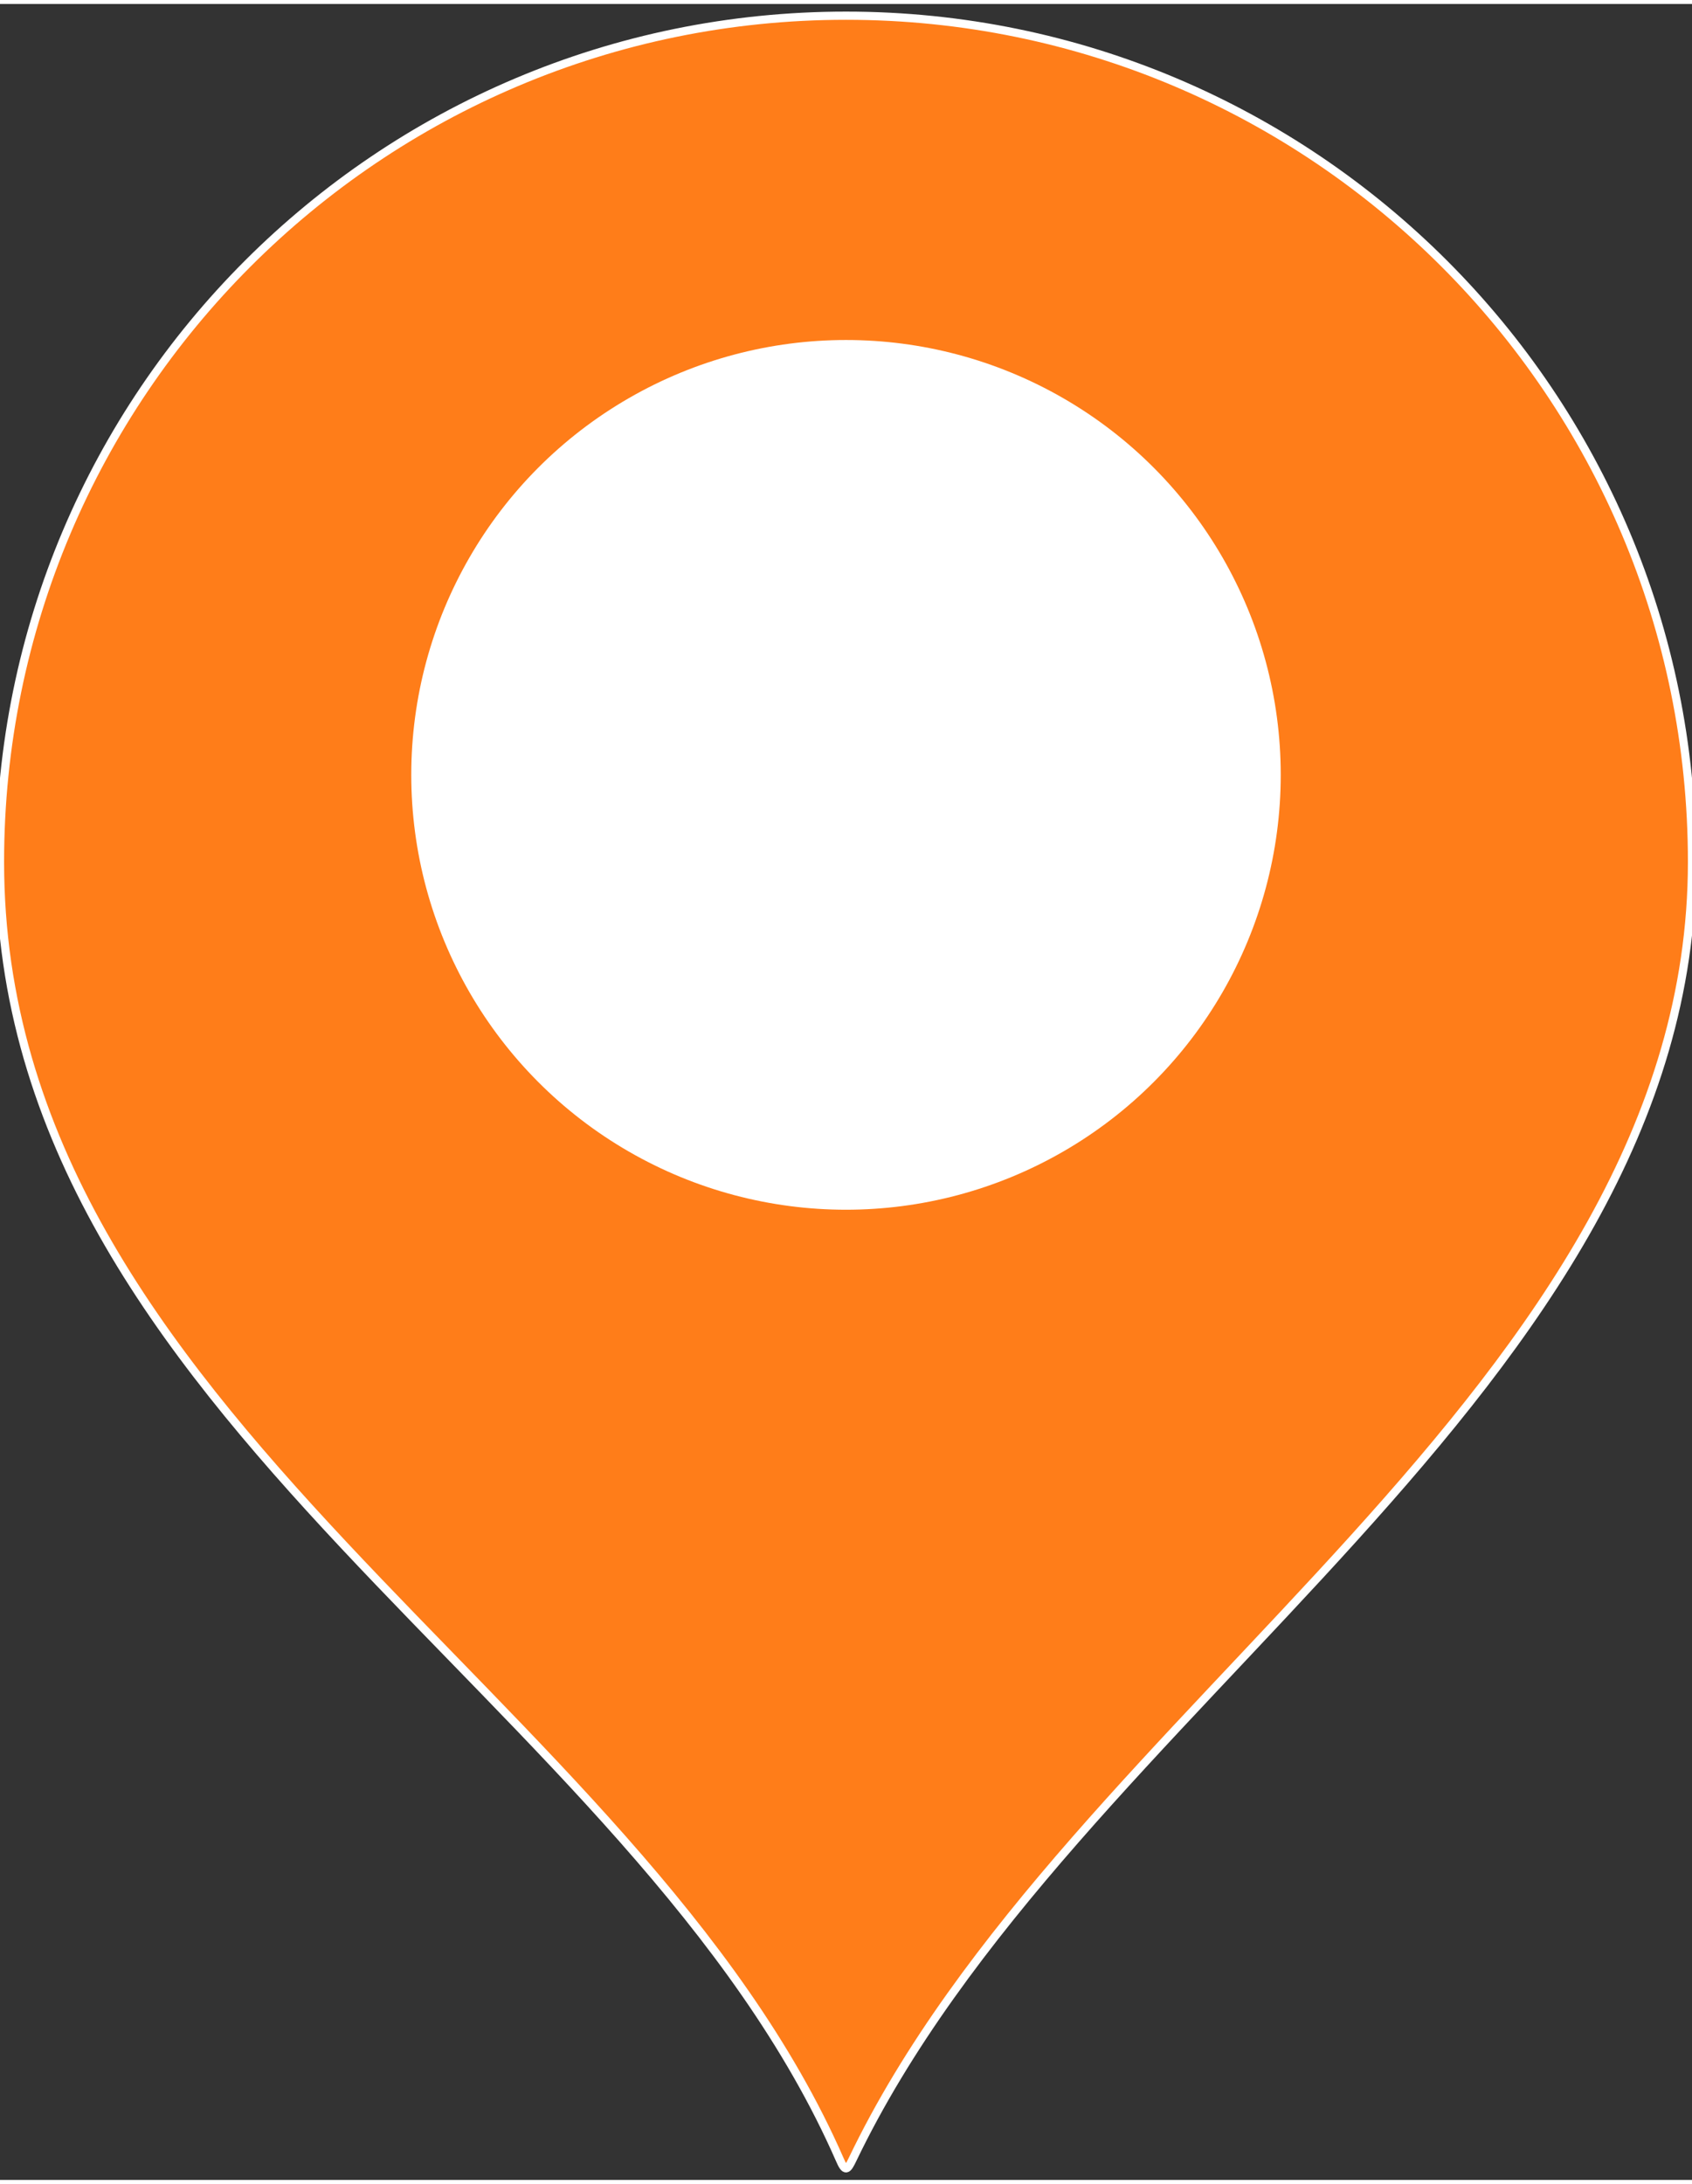 <?xml version="1.0" encoding="UTF-8"?>
<!DOCTYPE svg PUBLIC "-//W3C//DTD SVG 1.1//EN" "http://www.w3.org/Graphics/SVG/1.1/DTD/svg11.dtd">
<!-- Creator: CorelDRAW 2018 -->
<svg xmlns="http://www.w3.org/2000/svg" xml:space="preserve" width="62px" height="80px" version="1.1" style="shape-rendering:geometricPrecision; text-rendering:geometricPrecision; image-rendering:optimizeQuality; fill-rule:evenodd; clip-rule:evenodd"
viewBox="0 0 62 79.71"
 xmlns:xlink="http://www.w3.org/1999/xlink">
 <rect x="0" y="0" width="62" height="79.71" fill="#333333" stroke="none"/>
 <defs>
  <style type="text/css">
   <![CDATA[
    .str0 {stroke:white;stroke-width:0.3;stroke-miterlimit:22.926}
    .fil0 {fill:#FF7D19}
    .fil1 {fill:white}
   ]]>
  </style>
 </defs>
 <g id="Layer_x0020_1">
  <path class="fil0 str0" d="M31 0.43c17.12,0 31,13.88 31,31 0,19.26 -22.82,30.98 -30.76,47.53 -0.19,0.4 -0.27,0.47 -0.47,0 -7.44,-16.98 -30.77,-27.2 -30.77,-47.53 0,-17.12 13.88,-31 31,-31z"/>
  <circle class="fil1" cx="31" cy="28.24" r="15.93"/>
 </g>
</svg>

